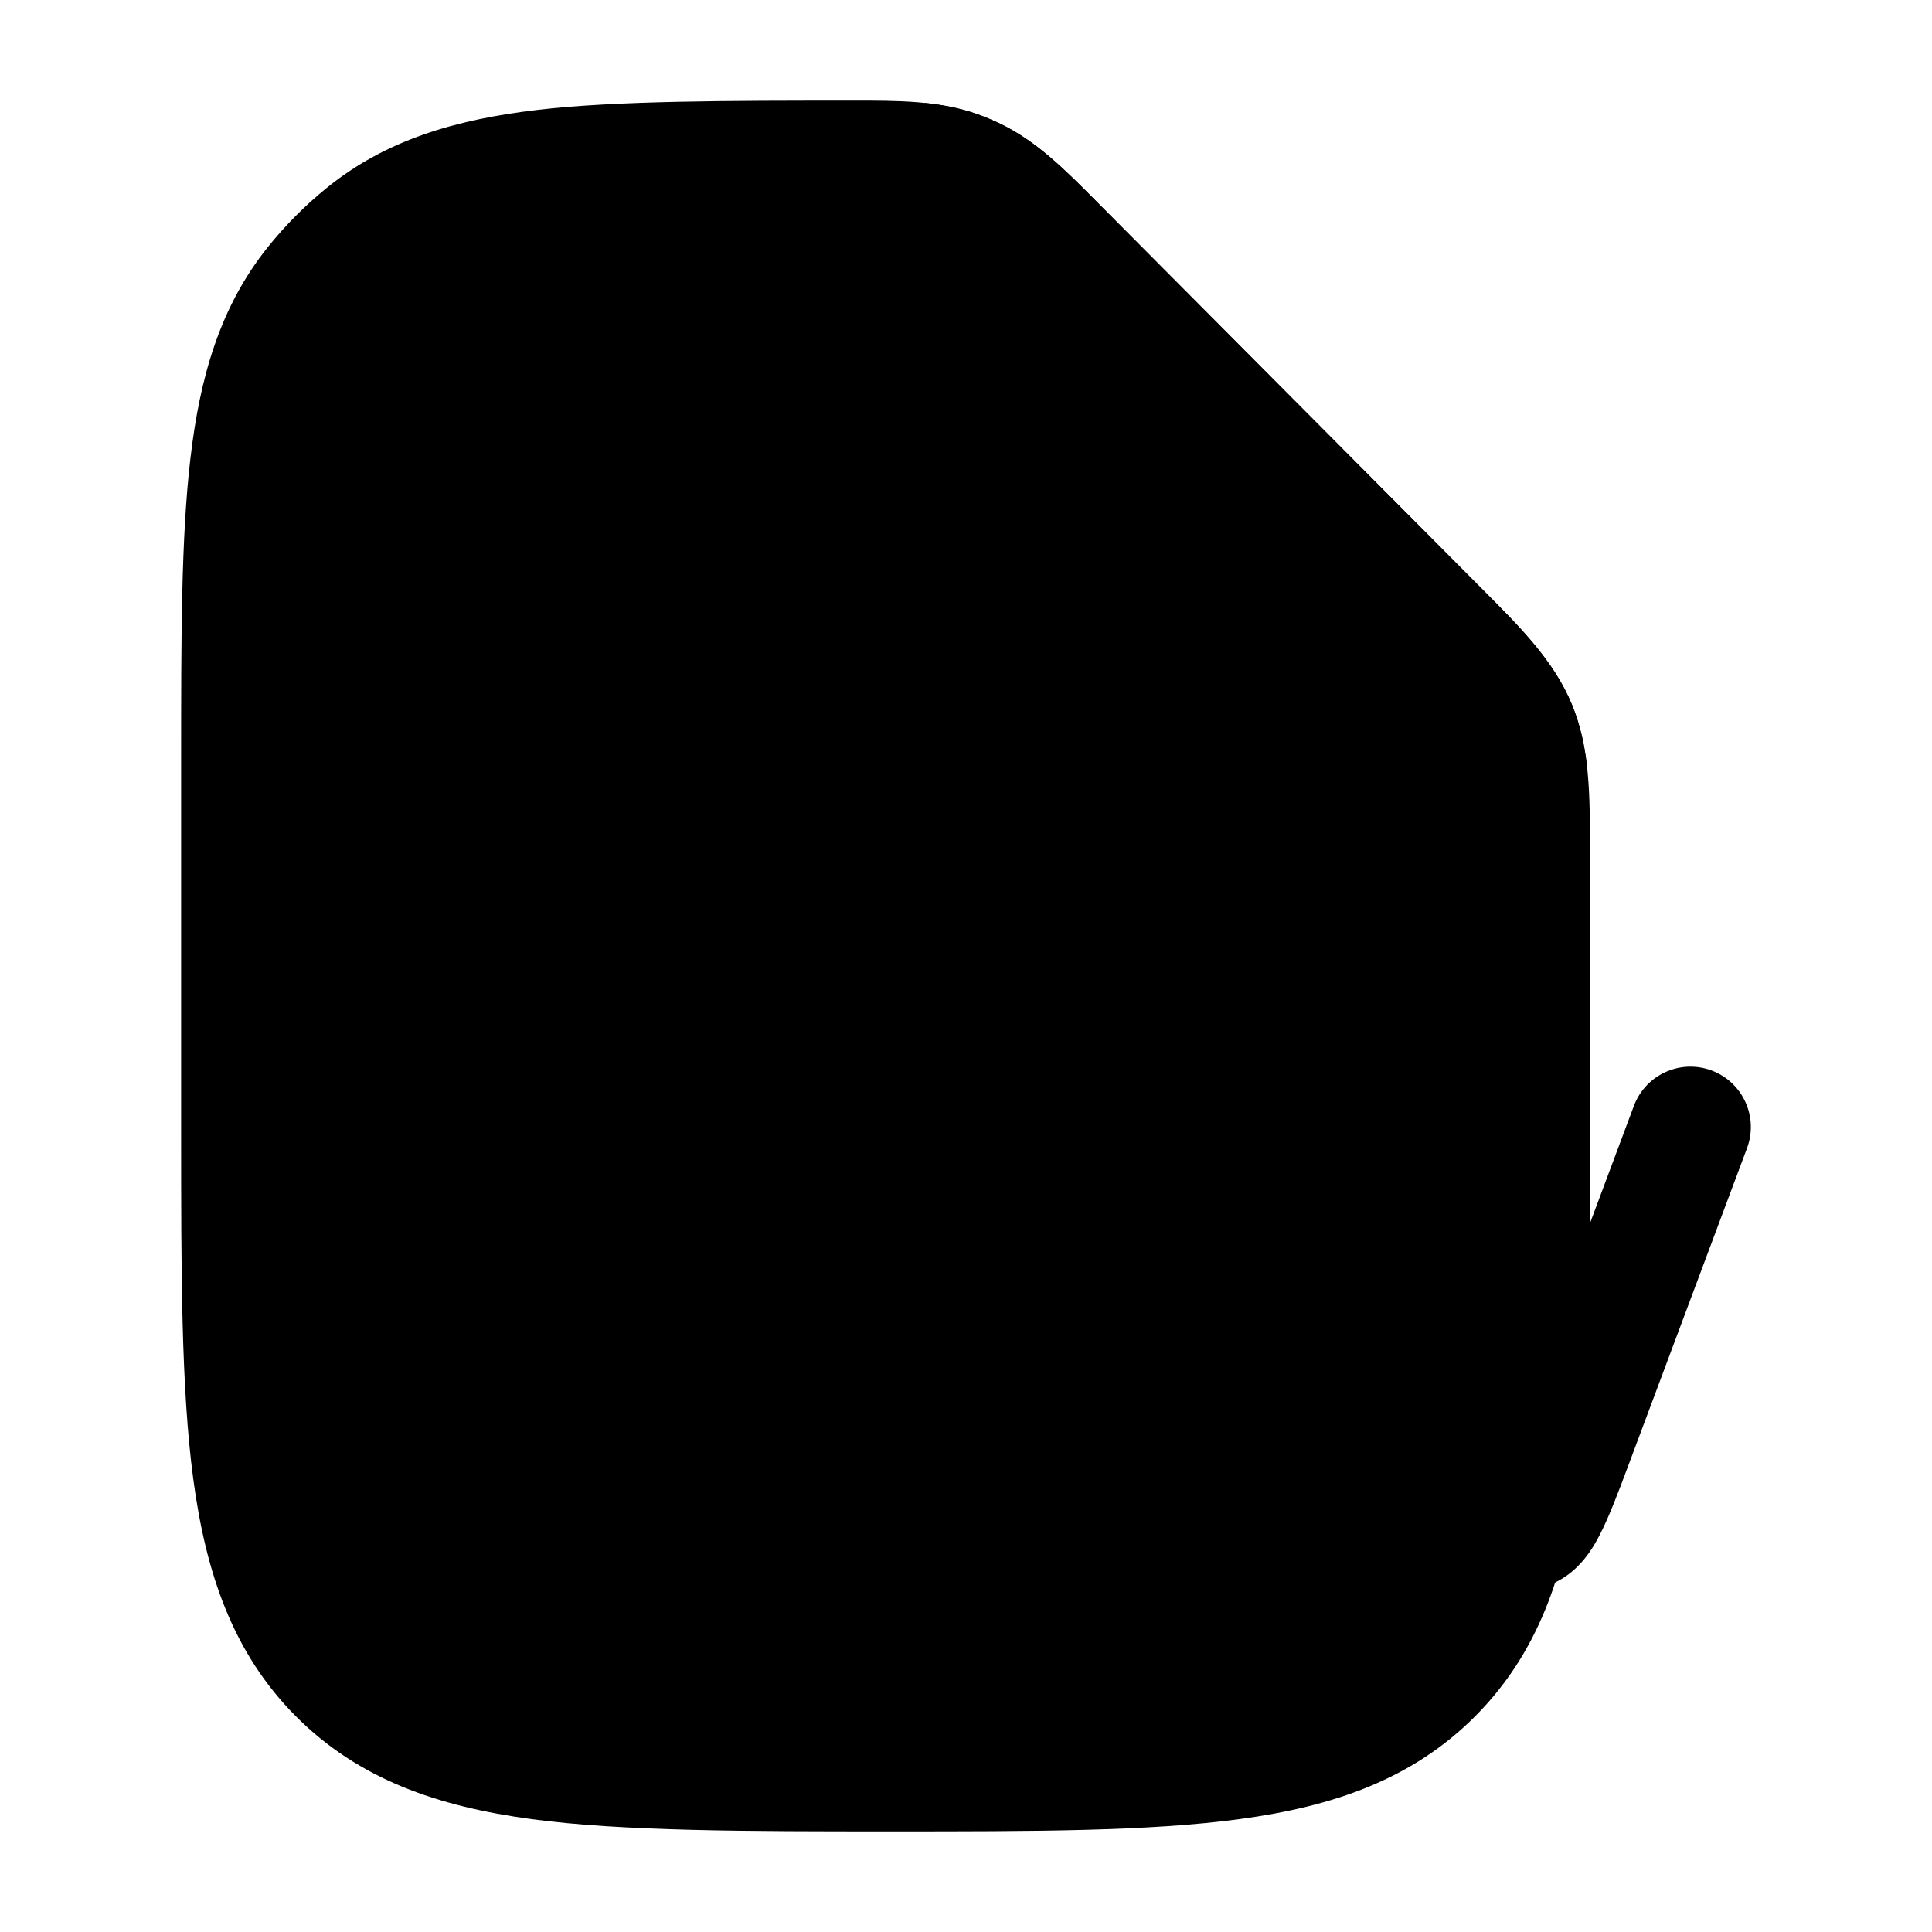 <svg width="24" height="24" viewBox="0 0 24 24" xmlns="http://www.w3.org/2000/svg">
<path class="pr-icon-bulk-primary" d="M9.221 14.766C9.067 14.752 8.885 14.75 8.652 14.75C8.318 14.75 8.106 14.771 7.969 14.803C7.864 14.822 7.809 14.939 7.794 14.994C7.766 15.137 7.75 15.347 7.75 15.667V17.333C7.75 17.653 7.766 17.863 7.794 18.006C7.807 18.061 7.859 18.177 7.969 18.197C8.106 18.229 8.318 18.25 8.652 18.25C8.885 18.25 9.067 18.248 9.221 18.234C9.377 18.22 9.494 18.179 9.494 18.179C9.494 18.179 9.539 18.097 9.545 17.949C9.564 17.535 9.915 17.215 10.329 17.234C10.743 17.253 11.063 17.604 11.044 18.018C11.029 18.346 10.959 18.665 10.793 18.944C10.62 19.235 10.375 19.428 10.108 19.548C9.656 19.75 9.099 19.75 8.692 19.75L8.652 19.75C7.965 19.75 7.23 19.69 6.749 19.179C6.503 18.918 6.385 18.604 6.324 18.303C6.265 18.008 6.25 17.677 6.25 17.333V15.667C6.25 15.322 6.265 14.991 6.324 14.697C6.385 14.396 6.503 14.082 6.749 13.821C7.23 13.31 8.006 13.25 8.692 13.25C9.099 13.25 9.656 13.249 10.108 13.452C10.375 13.572 10.62 13.765 10.793 14.056C10.959 14.335 11.029 14.653 11.044 14.982C11.063 15.396 10.743 15.746 10.329 15.765C9.915 15.784 9.564 15.464 9.545 15.051C9.545 14.948 9.511 14.854 9.494 14.82C9.456 14.804 9.377 14.78 9.221 14.766Z" fill="currentColor"/>
<path class="pr-icon-bulk-primary" d="M14.72 13.25C15.134 13.25 15.47 13.586 15.47 14C15.47 14.414 15.134 14.75 14.72 14.75H13.748C13.543 14.75 13.427 14.75 13.342 14.756C13.312 14.751 13.252 14.782 13.252 14.948C13.247 15.033 13.247 15.139 13.247 15.258V15.258V15.258C13.247 15.377 13.247 15.467 13.252 15.552C13.252 15.712 13.312 15.747 13.342 15.744C13.427 15.75 13.564 15.75 13.768 15.75H13.768C13.945 15.75 14.113 15.75 14.255 15.76C14.41 15.77 14.588 15.795 14.771 15.87C15.268 16.076 15.537 16.452 15.656 16.849C15.75 17.165 15.749 17.586 15.749 17.792C15.749 17.997 15.75 18.335 15.656 18.651C15.537 19.048 15.268 19.424 14.771 19.63C14.588 19.705 14.41 19.73 14.255 19.74C14.113 19.75 13.945 19.75 13.768 19.75L12.689 19.75C12.274 19.75 11.939 19.414 11.939 19C11.939 18.586 12.274 18.25 12.689 18.25H13.748C13.952 18.25 14.068 18.25 14.153 18.244C14.183 18.251 14.243 18.222 14.243 18.052C14.249 17.967 14.249 17.877 14.249 17.758V17.758V17.758C14.249 17.639 14.249 17.533 14.243 17.448C14.243 17.313 14.183 17.264 14.153 17.256C14.068 17.25 13.932 17.25 13.727 17.25H13.727C13.551 17.25 13.383 17.25 13.24 17.24C13.086 17.23 12.908 17.205 12.725 17.13C12.227 16.924 11.959 16.548 11.84 16.151C11.745 15.835 11.746 15.498 11.747 15.292C11.746 15.086 11.745 14.665 11.84 14.349C11.959 13.952 12.227 13.576 12.725 13.37C12.908 13.295 13.086 13.27 13.24 13.26C13.383 13.25 13.551 13.25 13.727 13.25H13.727L14.72 13.25Z" fill="currentColor"/>
<path class="pr-icon-bulk-primary" d="M16.566 13.298C16.954 13.153 17.386 13.35 17.531 13.737L18.914 17.434L20.297 13.737C20.442 13.35 20.874 13.153 21.262 13.298C21.65 13.443 21.847 13.875 21.702 14.263L20.223 18.217C20.101 18.543 19.985 18.852 19.868 19.075C19.807 19.193 19.717 19.345 19.583 19.473C19.434 19.616 19.208 19.75 18.914 19.75C18.62 19.75 18.394 19.616 18.245 19.473C18.111 19.345 18.021 19.193 17.959 19.075C17.843 18.852 17.727 18.543 17.605 18.217L16.126 14.263C15.981 13.875 16.178 13.443 16.566 13.298Z" fill="currentColor"/>
<path class="pr-icon-bulk-secondary" d="M10.588 1.25C11.158 1.249 11.662 1.249 12.138 1.417C12.236 1.452 12.332 1.492 12.425 1.537C12.88 1.756 13.237 2.115 13.639 2.521L18.422 7.328C18.889 7.797 19.304 8.212 19.528 8.756C19.752 9.3 19.751 9.888 19.75 10.552L19.75 14.026C19.75 15.808 19.75 17.244 19.599 18.374C19.442 19.547 19.107 20.535 18.326 21.319C17.546 22.103 16.564 22.441 15.397 22.598C14.273 22.75 12.844 22.75 11.071 22.75C9.299 22.75 7.727 22.75 6.604 22.598C5.437 22.441 4.454 22.103 3.674 21.319C2.894 20.535 2.558 19.547 2.401 18.374C2.25 17.244 2.25 15.808 2.25 14.026V14.026V9.453V9.453C2.25 7.919 2.25 6.682 2.365 5.699C2.483 4.681 2.735 3.808 3.327 3.07C3.545 2.798 3.791 2.551 4.06 2.333C4.795 1.737 5.663 1.484 6.676 1.365C7.655 1.25 9.062 1.25 10.588 1.25Z" fill="currentColor"/>
<path class="pr-icon-bulk-primary" d="M12.138 1.417C12.236 1.452 12.332 1.492 12.426 1.537C12.881 1.756 13.237 2.115 13.639 2.521L18.422 7.328L18.422 7.328C18.89 7.797 19.305 8.212 19.529 8.756C19.627 8.996 19.682 9.244 19.713 9.504H17.732C16.365 9.504 15.716 9.503 14.849 9.387C13.949 9.266 13.191 9.007 12.589 8.405C11.987 7.803 11.728 7.045 11.607 6.145C11.491 5.28 11.491 4.632 11.491 3.27V3.27V1.279C11.714 1.302 11.929 1.343 12.138 1.417Z" fill="currentColor"/>
</svg>
